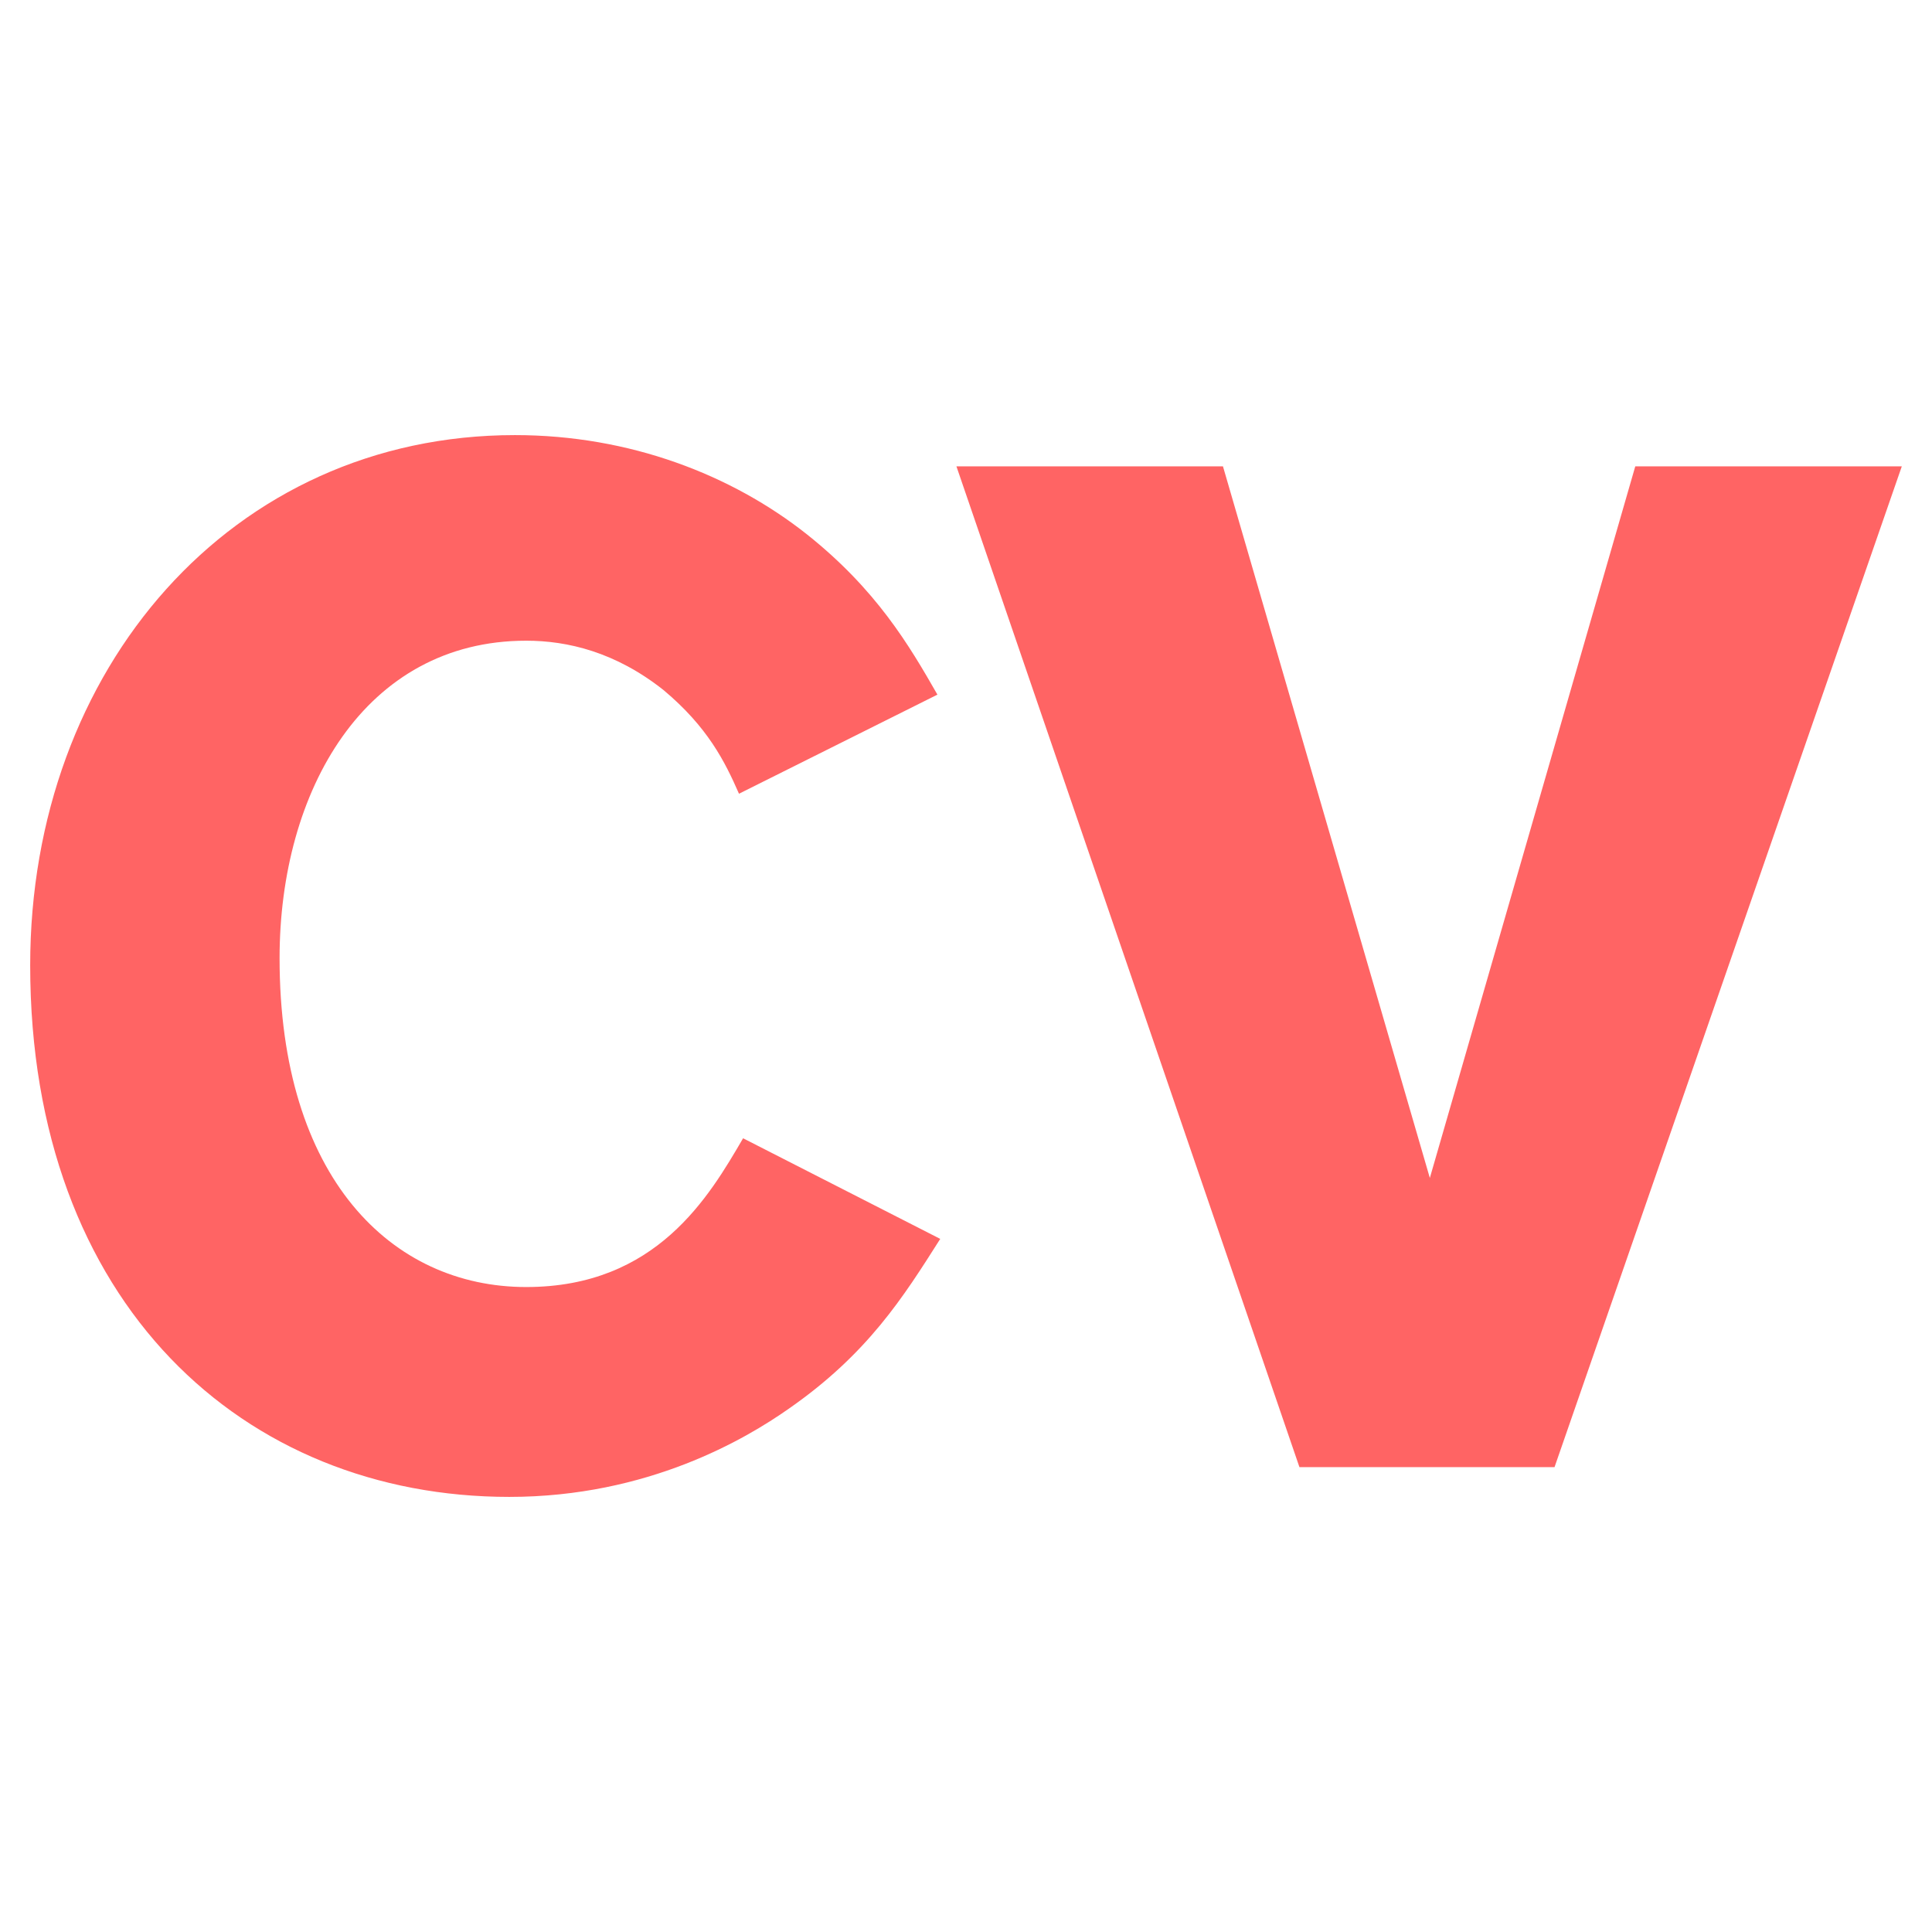 <svg width="24" height="24" viewBox="0 0 24 24" fill="none" xmlns="http://www.w3.org/2000/svg">
<path d="M11.68 15.39C11.222 16.111 10.781 16.817 9.795 17.502C9.267 17.872 8.053 18.595 6.327 18.595C3.033 18.595 0.375 16.2 0.375 11.991C0.375 8.312 2.876 5.405 6.397 5.405C7.823 5.405 9.091 5.899 10.024 6.638C10.887 7.325 11.292 8.012 11.645 8.629L9.18 9.86C9.003 9.456 8.791 9.033 8.246 8.575C7.647 8.099 7.049 7.959 6.537 7.959C4.53 7.959 3.473 9.826 3.473 11.903C3.473 14.633 4.866 15.988 6.537 15.988C8.157 15.988 8.81 14.861 9.231 14.14L11.68 15.39V15.39ZM20.314 5.793H23.625L19.311 18.225H16.142L11.881 5.793H15.192L17.762 14.633L20.314 5.793Z" fill="#FF6464"/>
</svg>
